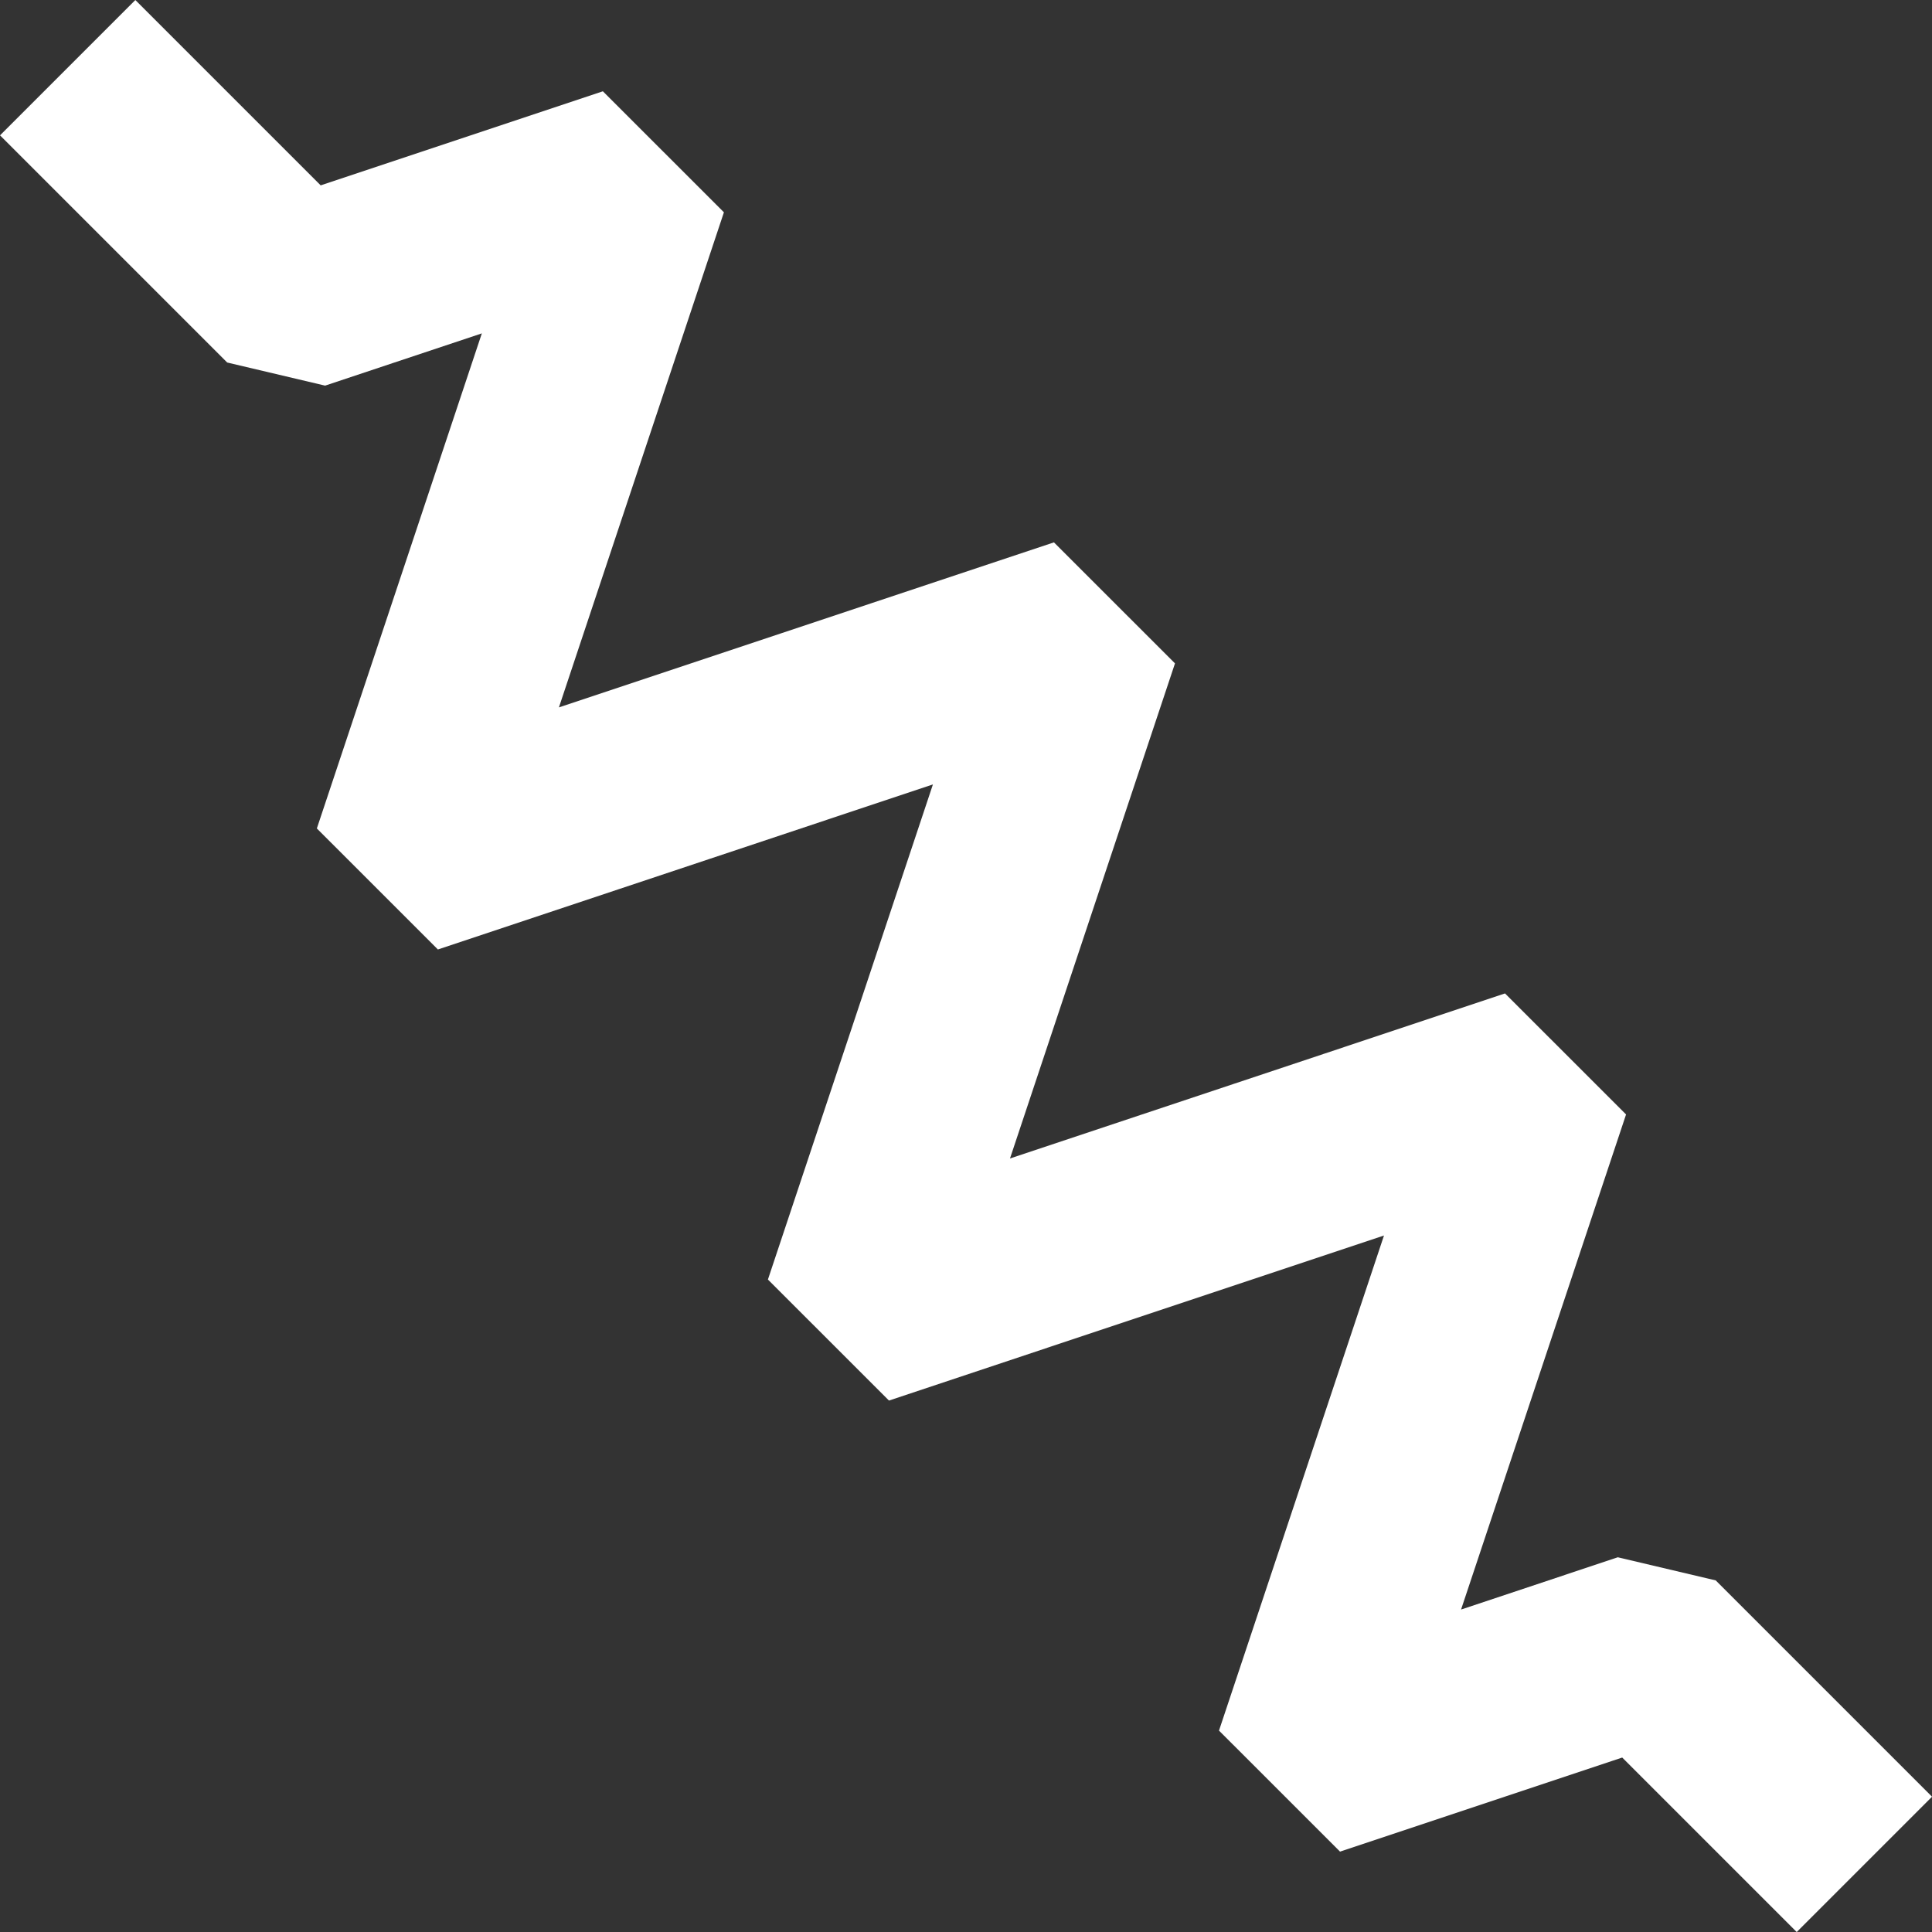 <?xml version="1.0" encoding="UTF-8" standalone="no"?>
<svg
   xmlns:dc="http://purl.org/dc/elements/1.1/"
   xmlns:cc="http://creativecommons.org/ns#"
   xmlns:rdf="http://www.w3.org/1999/02/22-rdf-syntax-ns#"
   xmlns:svg="http://www.w3.org/2000/svg"
   xmlns="http://www.w3.org/2000/svg"
   xmlns:sodipodi="http://sodipodi.sourceforge.net/DTD/sodipodi-0.dtd"
   xmlns:inkscape="http://www.inkscape.org/namespaces/inkscape"
   width="30.286"
   height="30.286"
   id="svg2"
   version="1.1"
   inkscape:version="0.91 r13725"
   sodipodi:docname="resistor.svg">
  <rect width="100%" height="100%" fill="#333333" stroke="none"/>
  <defs
     id="defs8" />
  <sodipodi:namedview
     pagecolor="#ffffff"
     bordercolor="#666666"
     borderopacity="1"
     objecttolerance="10"
     gridtolerance="10"
     guidetolerance="10"
     inkscape:pageopacity="0"
     inkscape:pageshadow="2"
     inkscape:window-width="1920"
     inkscape:window-height="1027"
     id="namedview6"
     showgrid="false"
     fit-margin-top="0"
     fit-margin-left="0"
     fit-margin-right="0"
     fit-margin-bottom="0"
     inkscape:zoom="12.445079"
     inkscape:cx="16.032504"
     inkscape:cy="16.368549"
     inkscape:window-x="1912"
     inkscape:window-y="-8"
     inkscape:window-maximized="1"
     inkscape:current-layer="svg2" />
  <path
     d="M 1.061,1.061 4.622,4.622 9.925,2.854 6.39,13.461 16.996,9.925 13.461,20.532 24.067,16.996 20.532,27.603 l 5.303,-1.768 3.391,3.391"
     id="path4"
     inkscape:connector-curvature="0"
     style="fill:none;stroke:#ffffff;stroke-width:3;stroke-linejoin:bevel;stroke-miterlimit:4;stroke-dasharray:none;stroke-opacity:1"
     sodipodi:nodetypes="cccccccccc" />
</svg>
